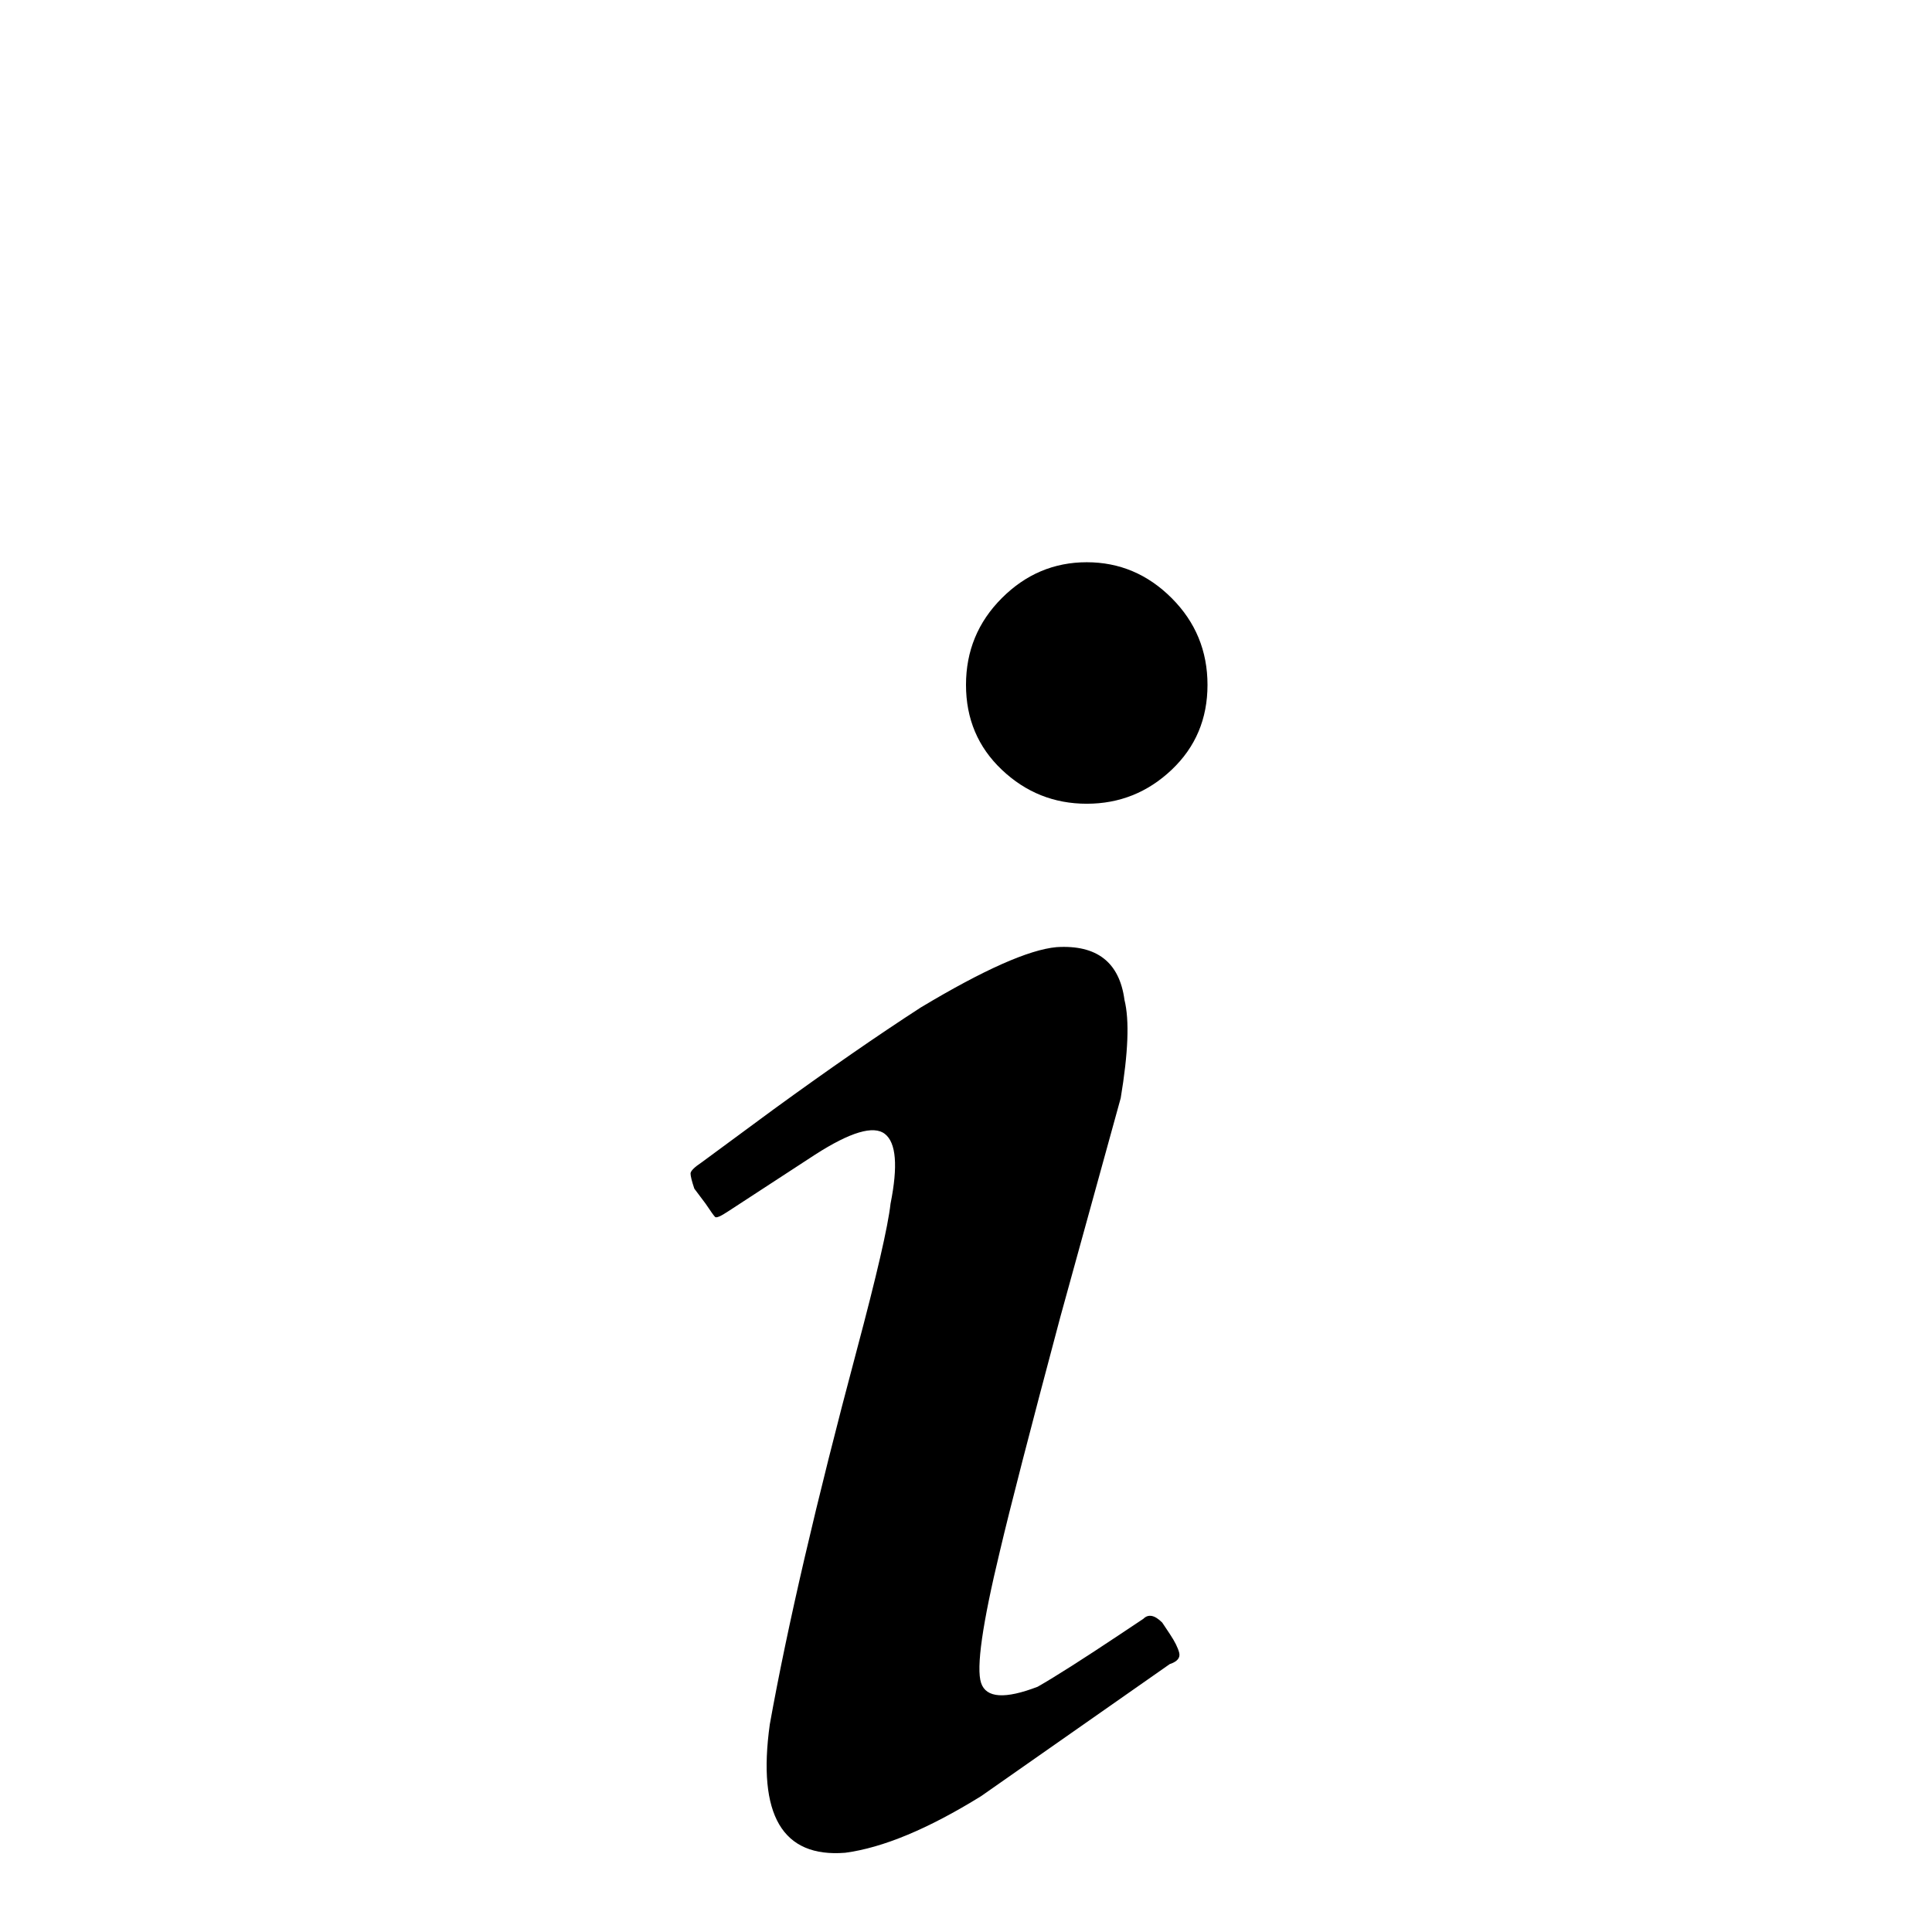 <svg xmlns="http://www.w3.org/2000/svg" viewBox="0 -512 512 512">
	<path fill="#000000" d="M288 -363Q275 -363 265.5 -353.5Q256 -344 256 -330.5Q256 -317 265.5 -308Q275 -299 288 -299Q301 -299 310.5 -308Q320 -317 320 -330.5Q320 -344 310.5 -353.5Q301 -363 288 -363ZM280 -261Q269 -260 244 -245Q227 -234 205 -218L186 -204Q183 -202 183 -201Q183 -200 184 -197L187 -193Q189 -190 189.5 -189.5Q190 -189 193 -191L216 -206Q230 -215 234.5 -211.5Q239 -208 236 -193Q235 -184 227 -154Q211 -94 204 -55Q199 -19 224 -21Q239 -23 260 -36L310 -71Q313 -72 312.5 -74Q312 -76 310 -79L308 -82Q305 -85 303 -83L297 -79Q282 -69 275 -65Q262 -60 260 -66Q258 -72 265 -101Q269 -118 281 -163L297 -221Q300 -239 298 -247Q296 -262 280 -261Z"/>
</svg>